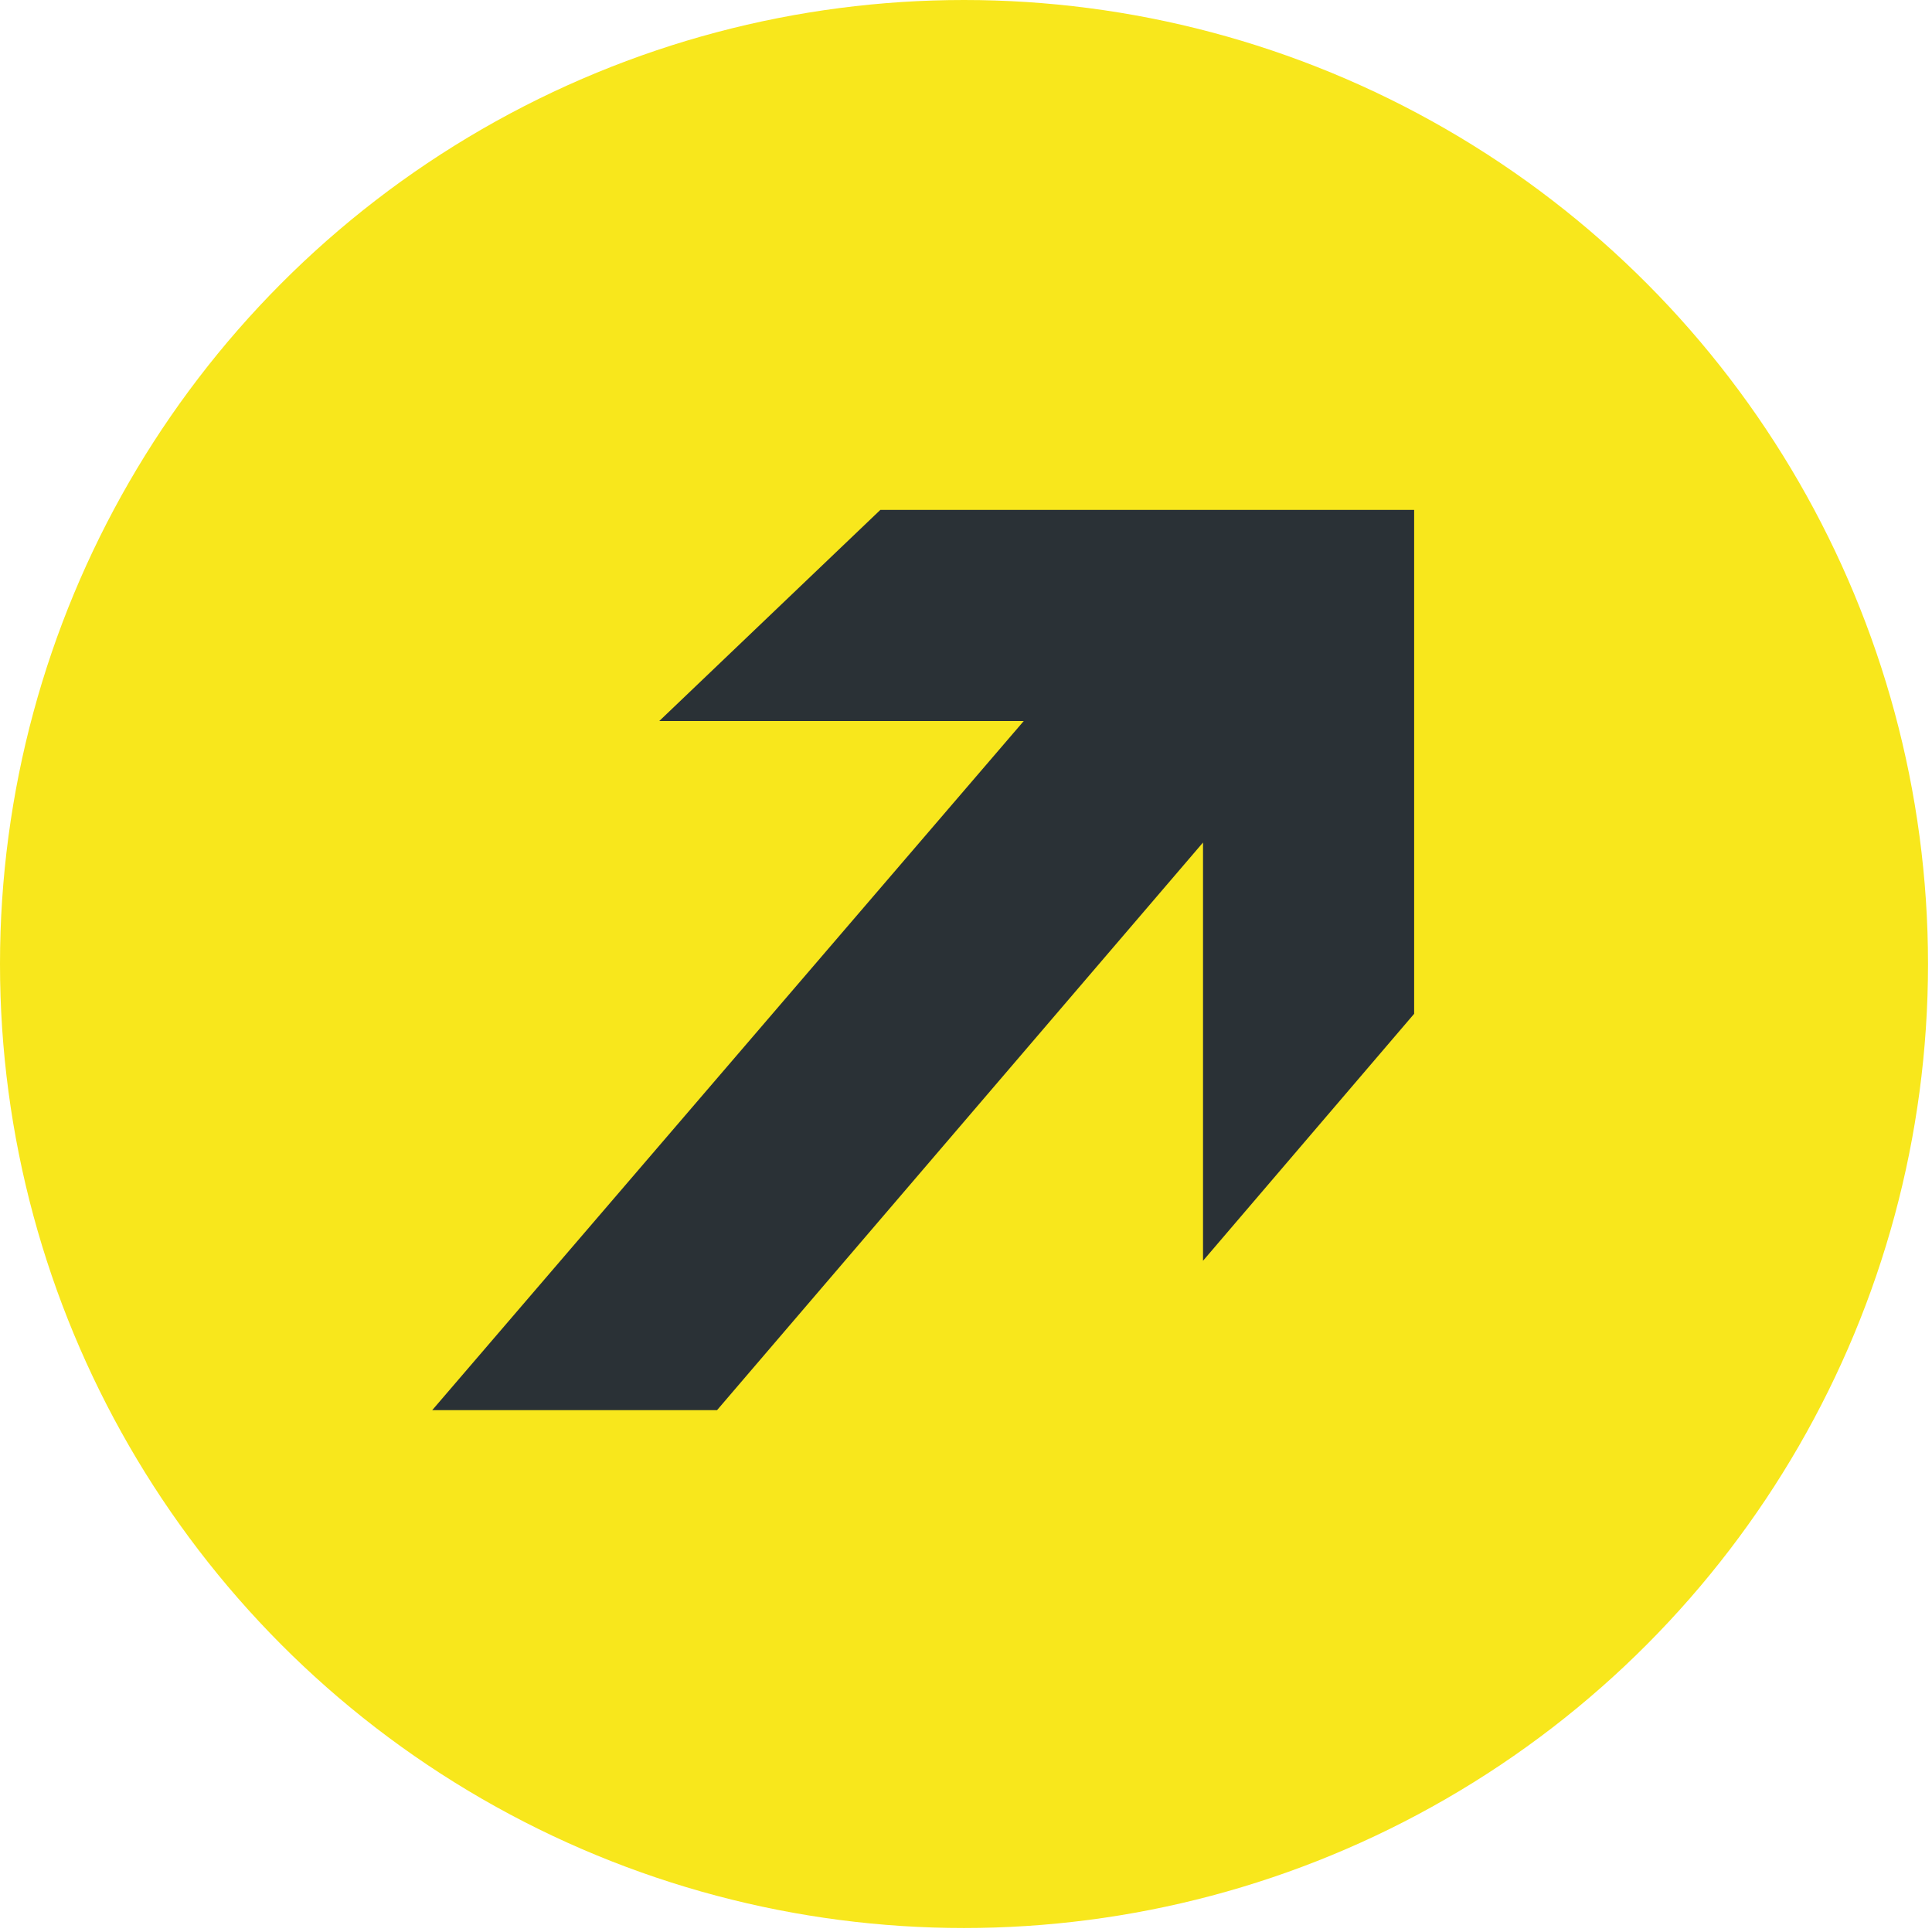 <?xml version="1.0" encoding="UTF-8" standalone="no"?>
<svg width="97px" height="97px" viewBox="0 0 97 97" version="1.1" xmlns="http://www.w3.org/2000/svg" xmlns:xlink="http://www.w3.org/1999/xlink">
    <!-- Generator: Sketch 45.1 (43504) - http://www.bohemiancoding.com/sketch -->
    <title>Slice 1</title>
    <desc>Created with Sketch.</desc>
    <defs></defs>
    <g id="Page-1" stroke="none" stroke-width="1" fill="none" fill-rule="evenodd">
        <g id="external" fill-rule="nonzero">
            <circle id="Oval" fill="#F8E71C" cx="48.4" cy="48.4" r="48.4"></circle>
            <polygon id="Shape" fill="#2A3136" points="60.4 25.6 44.2 25.6 33.1 36.2 51.4 36.2 21.7 70.8 36 70.8 60.4 42.3 60.4 63.3 71 50.9 71 36.2 71 25.6"></polygon>
        </g>
    </g>
</svg>